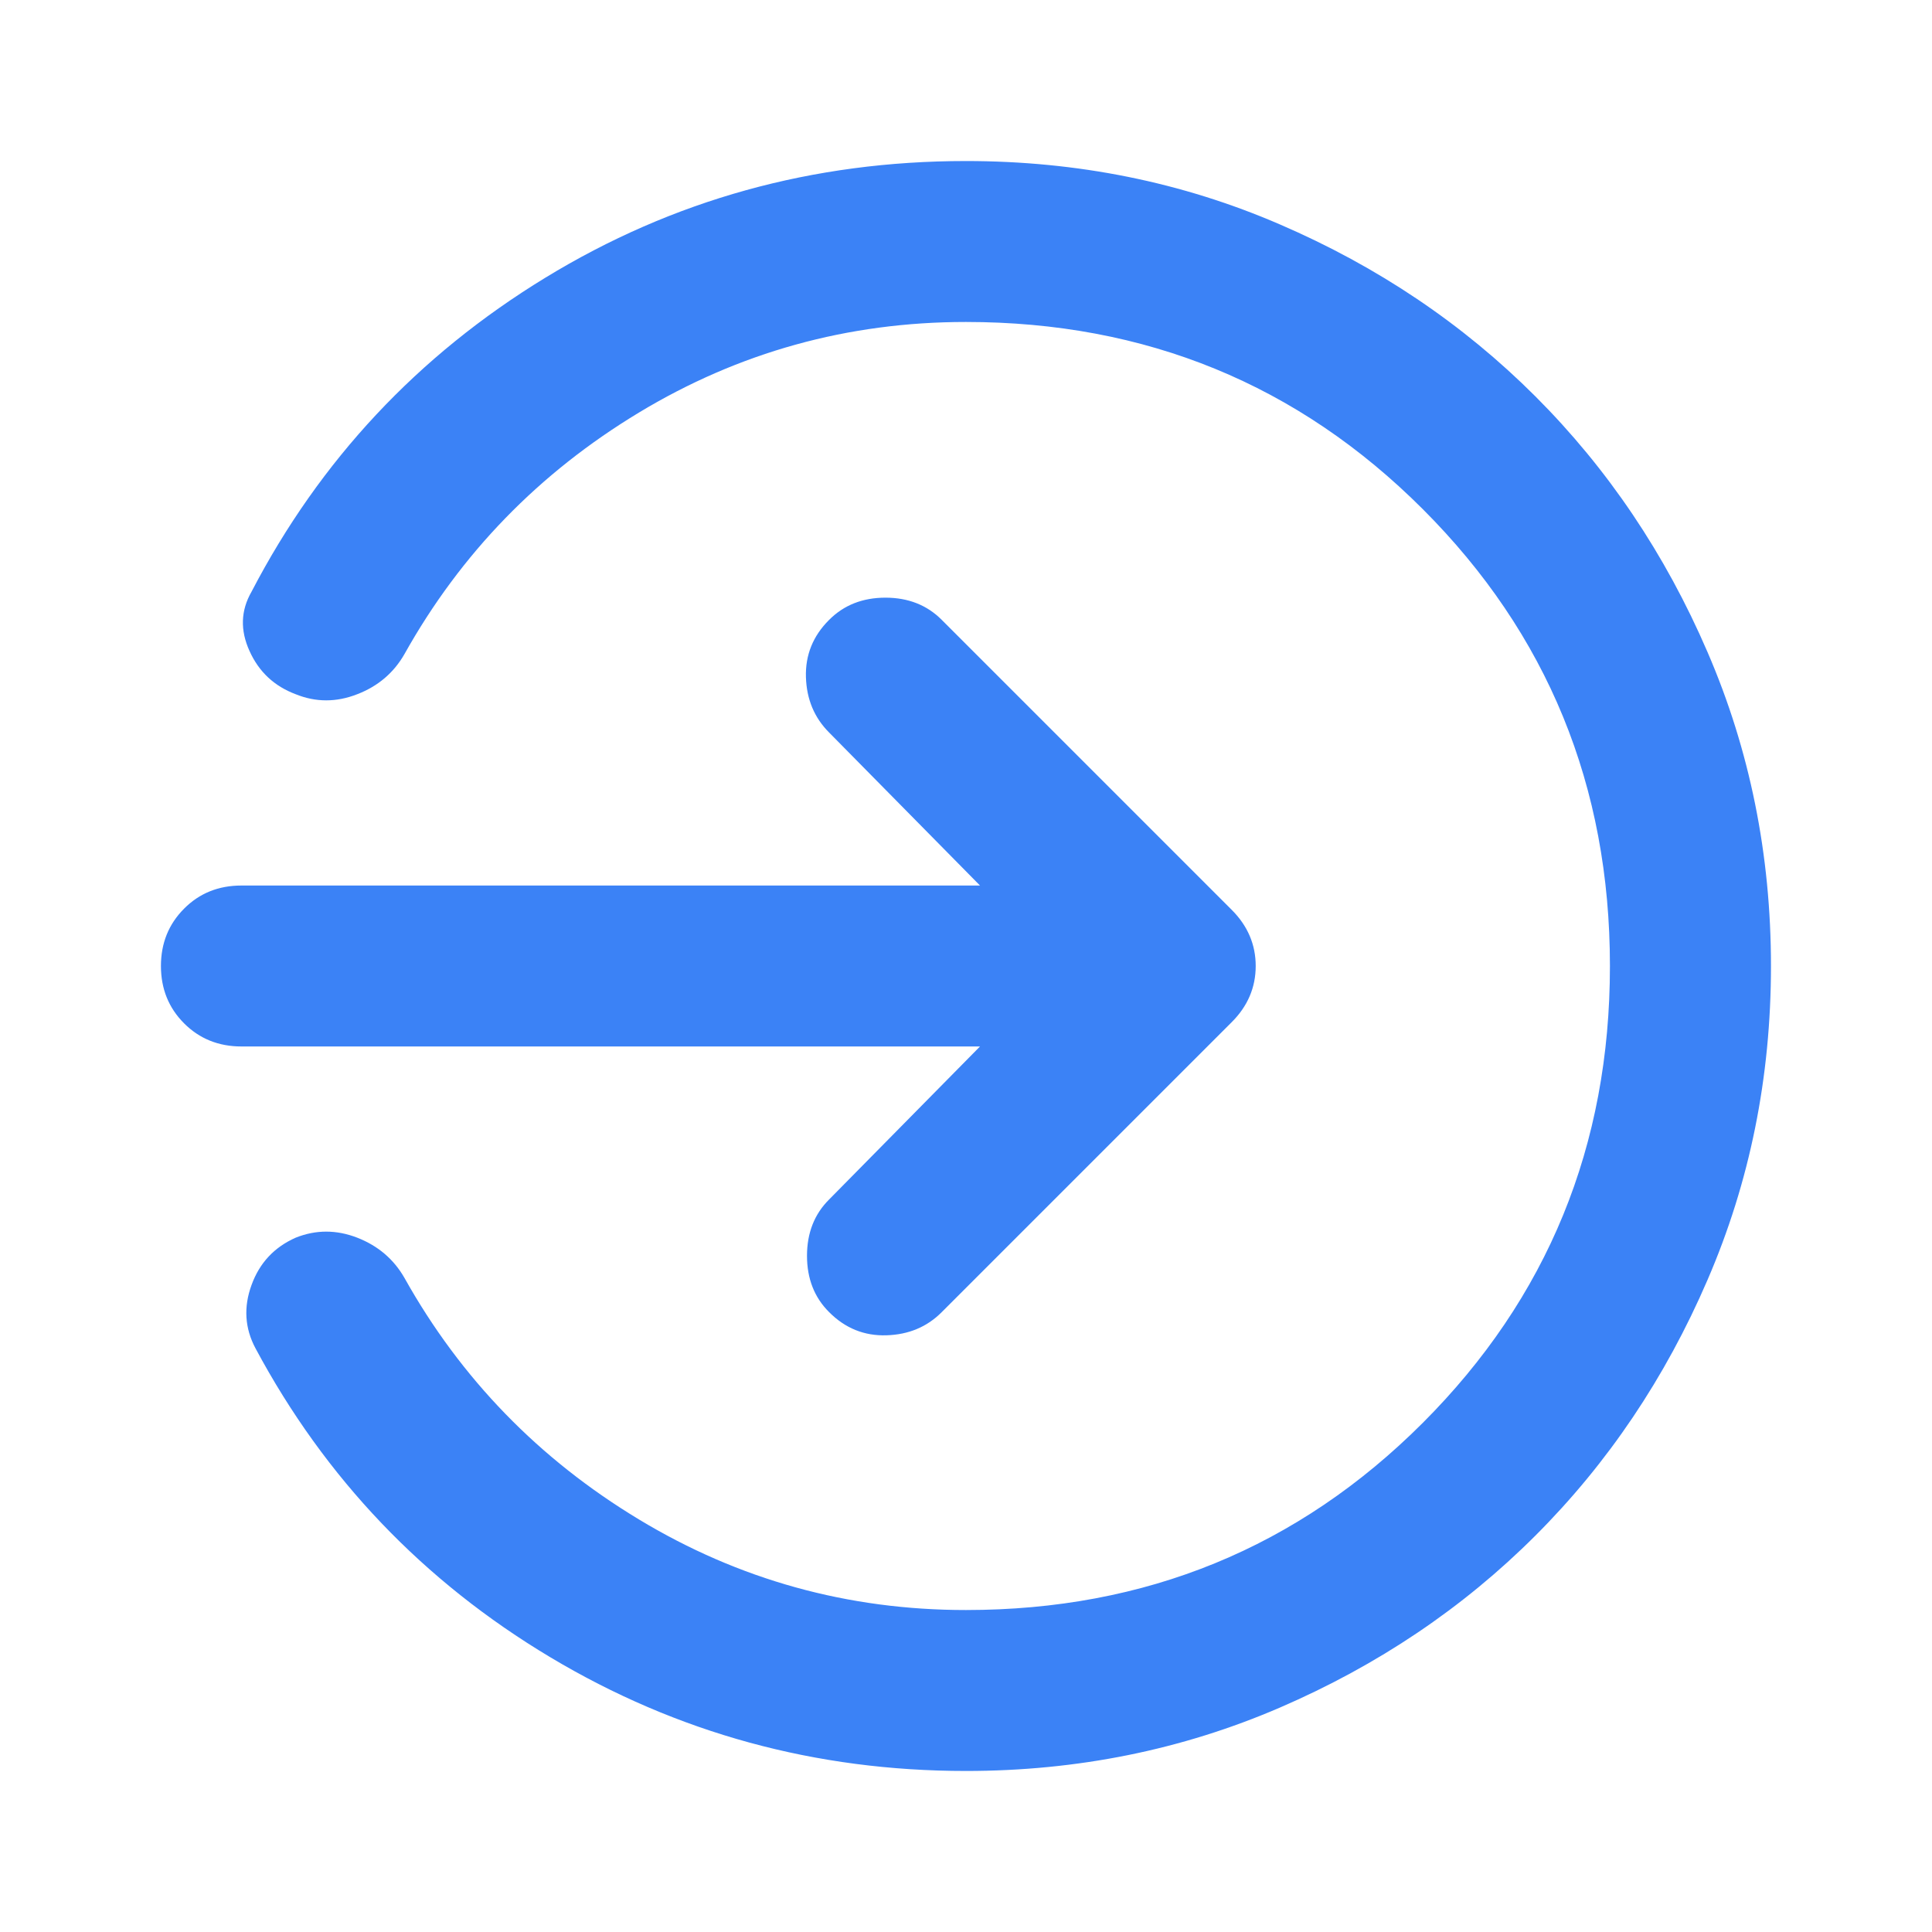 <svg xmlns="http://www.w3.org/2000/svg" width="20" height="20" viewBox="0 0 20 20" fill="none">
  <mask id="mask0_457_5331" style="mask-type:alpha" maskUnits="userSpaceOnUse" x="0" y="0" width="20" height="20">
    <rect y="20" width="20" height="20" transform="rotate(-90 0 20)" fill="#D9D9D9"/>
  </mask>
  <g mask="url(#mask0_457_5331)">
    <path d="M18.333 10C18.333 11.153 18.114 12.236 17.676 13.25C17.239 14.264 16.645 15.146 15.895 15.896C15.145 16.646 14.263 17.239 13.249 17.677C12.236 18.114 11.152 18.333 9.999 18.333C8.444 18.333 7.01 17.941 5.697 17.156C4.385 16.371 3.367 15.306 2.645 13.958C2.534 13.75 2.52 13.531 2.604 13.302C2.687 13.073 2.84 12.91 3.062 12.812C3.27 12.729 3.482 12.729 3.697 12.812C3.913 12.896 4.076 13.035 4.187 13.229C4.77 14.271 5.579 15.104 6.614 15.729C7.649 16.354 8.777 16.667 9.999 16.667C11.861 16.667 13.437 16.021 14.729 14.729C16.02 13.437 16.666 11.861 16.666 10C16.666 8.139 16.02 6.562 14.729 5.271C13.437 3.979 11.861 3.333 9.999 3.333C8.777 3.333 7.649 3.646 6.614 4.271C5.579 4.896 4.77 5.729 4.187 6.771C4.076 6.965 3.913 7.104 3.697 7.187C3.482 7.271 3.27 7.271 3.062 7.187C2.84 7.104 2.68 6.955 2.583 6.739C2.485 6.524 2.492 6.319 2.604 6.125C3.312 4.764 4.326 3.68 5.645 2.875C6.965 2.069 8.416 1.667 9.999 1.667C11.152 1.667 12.236 1.885 13.249 2.323C14.263 2.76 15.145 3.354 15.895 4.104C16.645 4.854 17.239 5.736 17.676 6.75C18.114 7.764 18.333 8.847 18.333 10ZM10.145 10.833L2.499 10.833C2.263 10.833 2.065 10.753 1.906 10.594C1.746 10.434 1.666 10.236 1.666 10C1.666 9.764 1.746 9.566 1.906 9.406C2.065 9.246 2.263 9.167 2.499 9.167L10.145 9.167L8.583 7.583C8.43 7.43 8.35 7.239 8.343 7.01C8.336 6.781 8.416 6.583 8.583 6.417C8.735 6.264 8.93 6.187 9.166 6.187C9.402 6.187 9.597 6.264 9.749 6.417L12.749 9.417C12.916 9.583 12.999 9.778 12.999 10C12.999 10.222 12.916 10.417 12.749 10.583L9.749 13.583C9.597 13.736 9.406 13.816 9.176 13.823C8.947 13.83 8.749 13.75 8.583 13.583C8.43 13.431 8.354 13.236 8.354 13C8.354 12.764 8.43 12.569 8.583 12.417L10.145 10.833Z" fill="#3B82F6"/>
  </g>
</svg>